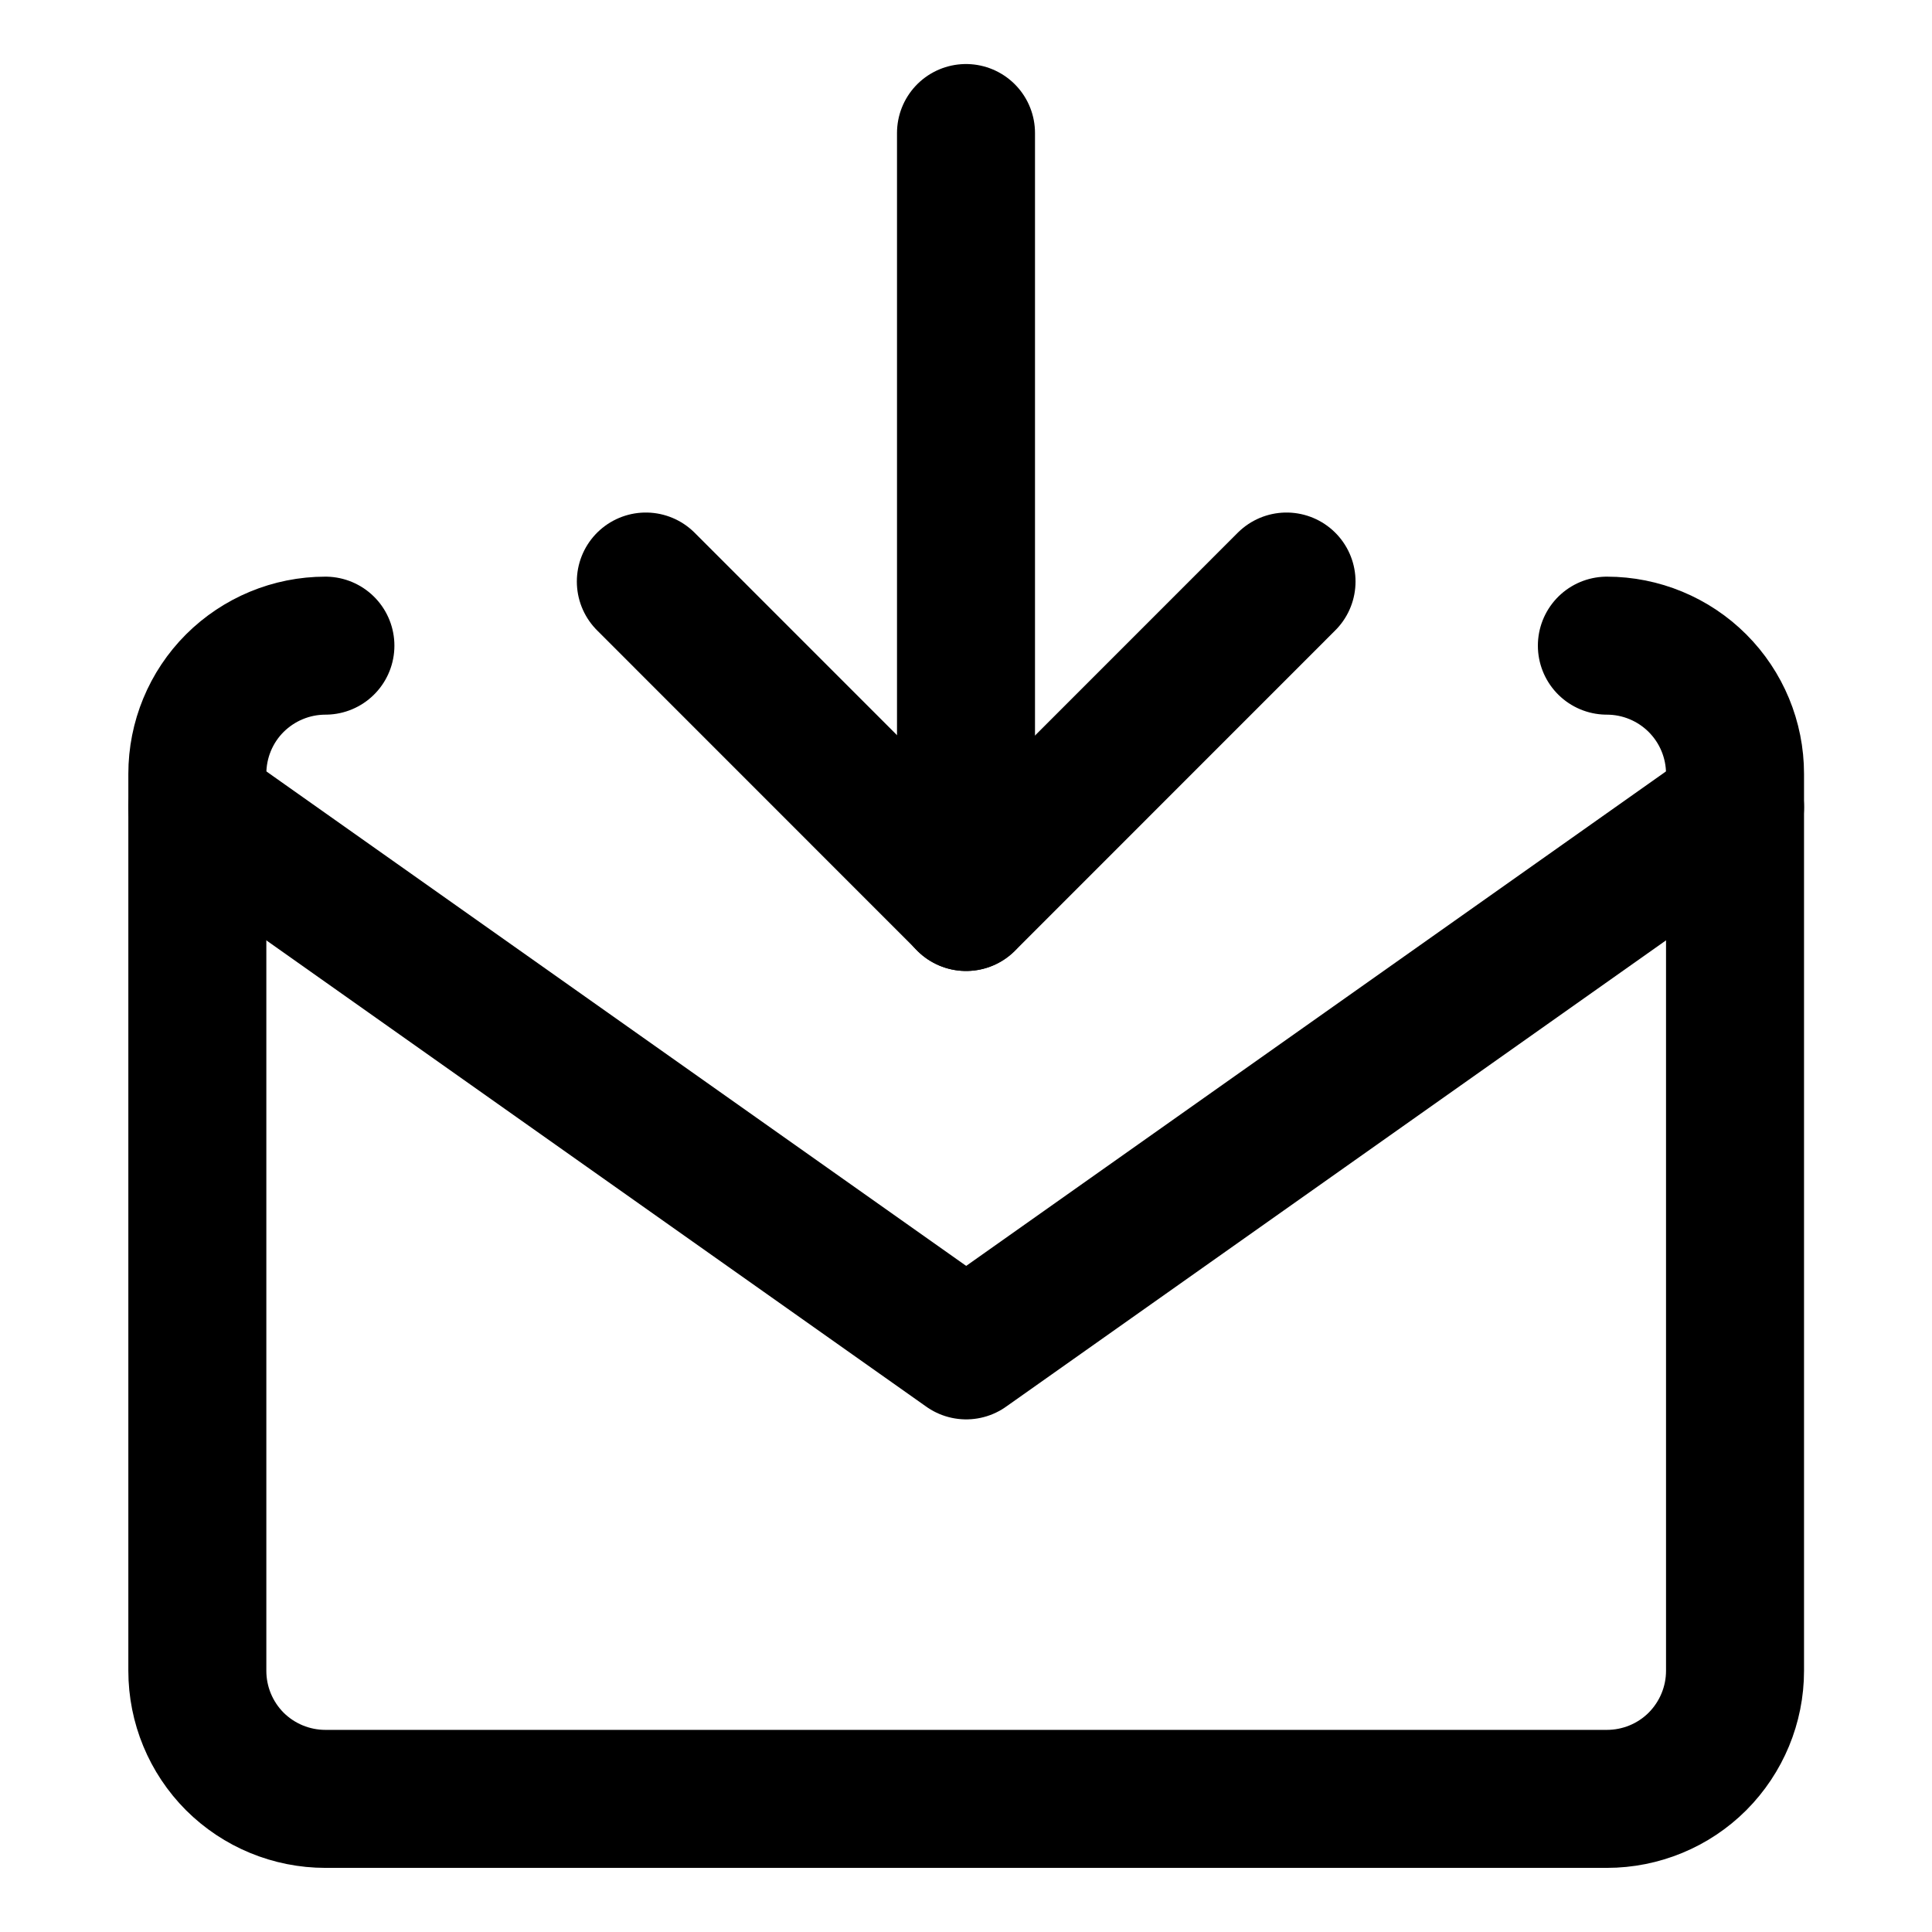 <svg width="21" height="21" viewBox="0 0 21 21" fill="none" xmlns="http://www.w3.org/2000/svg">
<path d="M7.02 6.321L10.502 9.804L13.984 6.321" stroke="black" stroke-width="1.5" stroke-linecap="round" stroke-linejoin="round"/>
<path d="M10.5 1.446V9.804" stroke="black" stroke-width="1.5" stroke-linecap="round" stroke-linejoin="round"/>
<path d="M17.466 7.018C17.835 7.018 18.19 7.165 18.451 7.426C18.712 7.687 18.859 8.041 18.859 8.411V18.161C18.859 18.53 18.712 18.884 18.451 19.146C18.19 19.407 17.835 19.553 17.466 19.553H3.537C3.168 19.553 2.814 19.407 2.552 19.146C2.291 18.884 2.145 18.53 2.145 18.161V8.411C2.145 8.041 2.291 7.687 2.552 7.426C2.814 7.165 3.168 7.018 3.537 7.018" stroke="black" stroke-width="1.5" stroke-linecap="round" stroke-linejoin="round"/>
<path d="M2.145 8.773L10.502 14.678L18.859 8.773" stroke="black" stroke-width="1.5" stroke-linecap="round" stroke-linejoin="round"/>
</svg>
